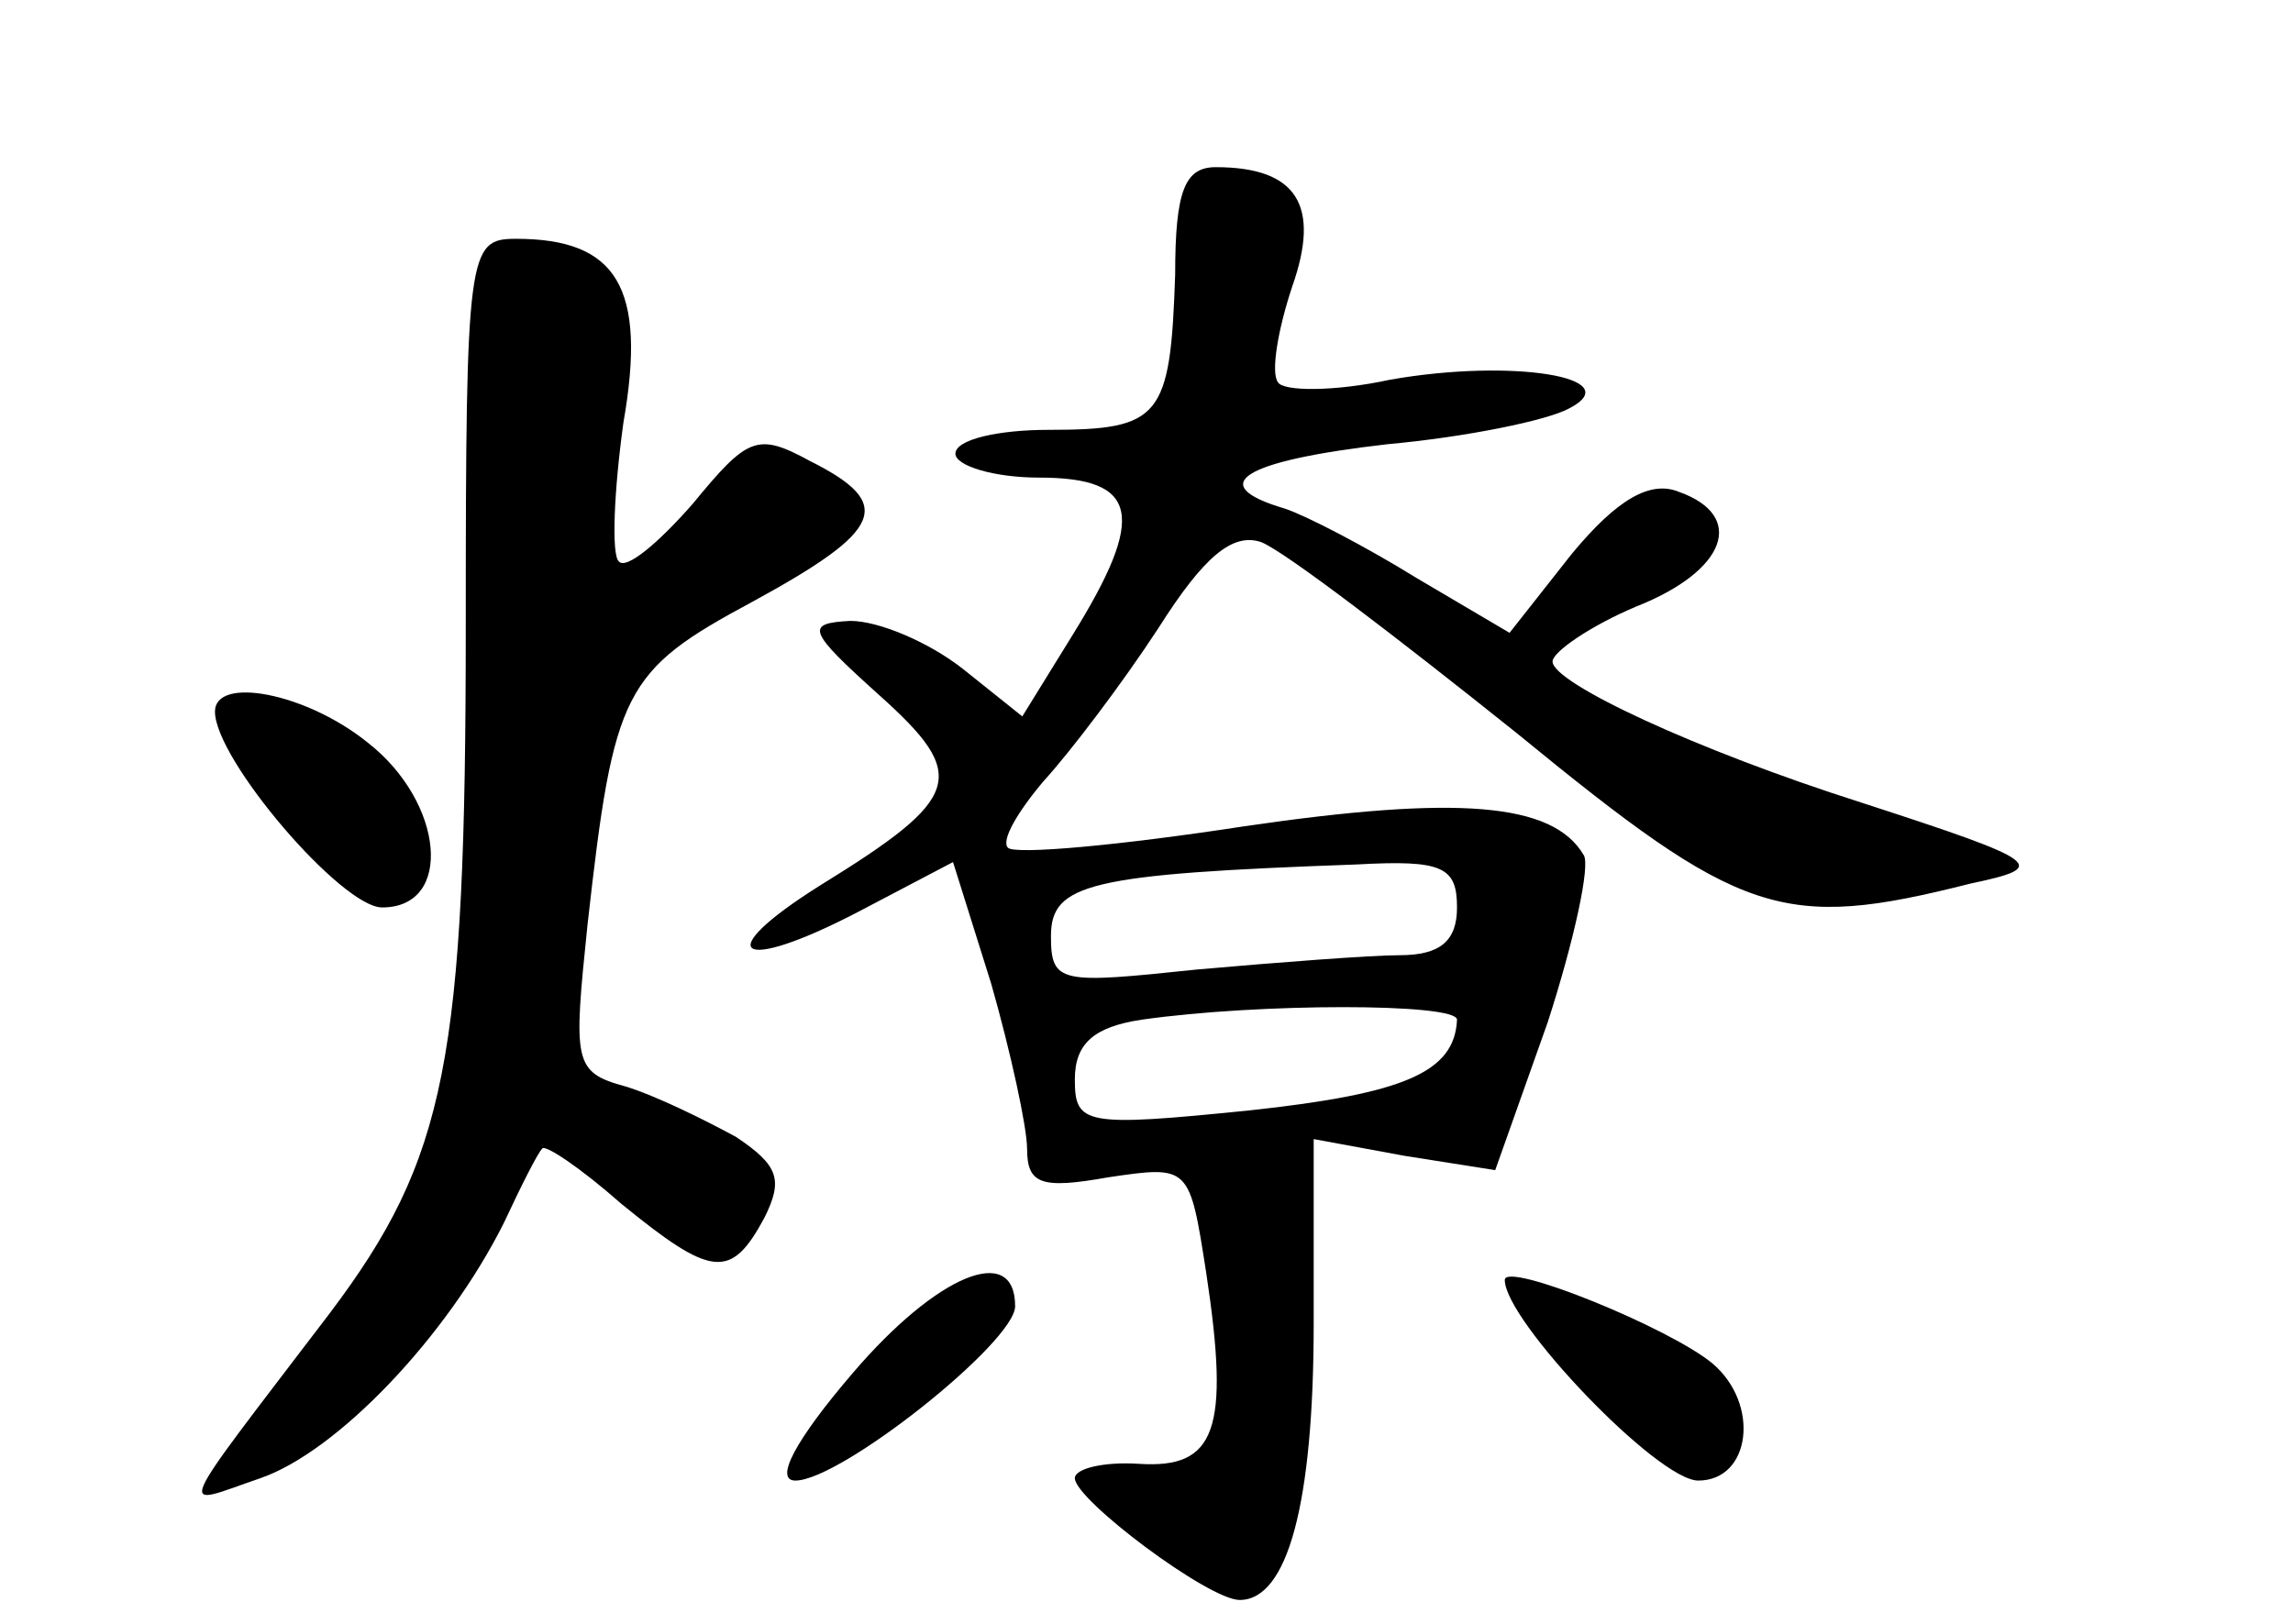 <?xml version="1.0" standalone="no"?>
<!DOCTYPE svg PUBLIC "-//W3C//DTD SVG 20010904//EN"
 "http://www.w3.org/TR/2001/REC-SVG-20010904/DTD/svg10.dtd">
<svg version="1.0" xmlns="http://www.w3.org/2000/svg"
 width="96pt" height="68pt" viewBox="0 0 96 68"
 preserveAspectRatio="xMidYMid meet">
<g transform="translate(0,68) scale(0.1,-0.1)"
fill="#000000" stroke="none">
<path d="M492 565 c-2 -60 -6 -65 -53 -65 -21 0 -39 -4 -39 -10 0 -5 16 -10
35 -10 42 0 45 -16 14 -66 l-21 -34 -25 20 c-14 11 -35 20 -47 20 -19 -1 -18
-4 12 -31 38 -34 35 -43 -25 -80 -46 -29 -34 -37 16 -11 l40 21 16 -51 c8 -28
15 -60 15 -69 0 -15 6 -17 34 -12 34 5 34 5 41 -40 10 -66 4 -82 -28 -80 -15
1 -27 -2 -27 -6 0 -9 56 -51 69 -51 20 0 31 40 31 116 l0 77 38 -7 38 -6 22
62 c11 34 18 66 15 70 -13 22 -53 25 -142 12 -52 -8 -96 -12 -99 -9 -3 3 4 15
15 28 11 12 33 41 48 64 19 30 31 40 43 36 10 -4 57 -40 107 -80 94 -77 111
-83 190 -63 33 7 31 9 -46 34 -69 22 -129 50 -129 59 0 4 16 15 35 23 38 15
46 38 18 48 -12 5 -26 -3 -45 -26 l-26 -33 -39 23 c-21 13 -46 26 -55 29 -34
10 -18 20 43 27 33 3 67 10 76 15 25 13 -24 21 -75 12 -23 -5 -45 -5 -47 -1
-3 4 0 22 6 40 12 34 2 50 -32 50 -13 0 -17 -10 -17 -45z m118 -265 c0 -14 -7
-20 -24 -20 -12 0 -51 -3 -85 -6 -57 -6 -61 -6 -61 14 0 22 16 26 128 30 36 2
42 -1 42 -18z m0 -47 c-1 -22 -22 -31 -87 -38 -69 -7 -73 -6 -73 13 0 15 8 22
28 25 49 7 132 7 132 0z"/>
<path d="M195 418 c0 -182 -8 -223 -57 -288 -67 -88 -64 -81 -29 -69 32 11 78
59 102 107 7 15 14 29 16 31 1 2 16 -8 33 -23 38 -31 46 -32 60 -6 8 16 6 22
-12 34 -13 7 -33 17 -46 21 -22 6 -22 10 -16 68 11 98 15 106 69 135 55 30 60
41 24 59 -22 12 -26 10 -49 -18 -14 -16 -28 -28 -31 -24 -3 3 -2 29 2 58 10
57 -3 77 -45 77 -20 0 -21 -5 -21 -162z"/>
<path d="M90 382 c0 -20 53 -82 70 -82 30 0 26 44 -6 69 -26 21 -64 28 -64 13z"/>
<path d="M357 105 c-24 -28 -33 -45 -24 -45 19 0 92 58 92 73 0 27 -33 13 -68
-28z"/>
<path d="M630 144 c0 -17 64 -84 81 -84 22 0 26 32 6 49 -18 15 -87 43 -87 35z"/>
</g>
</svg>
